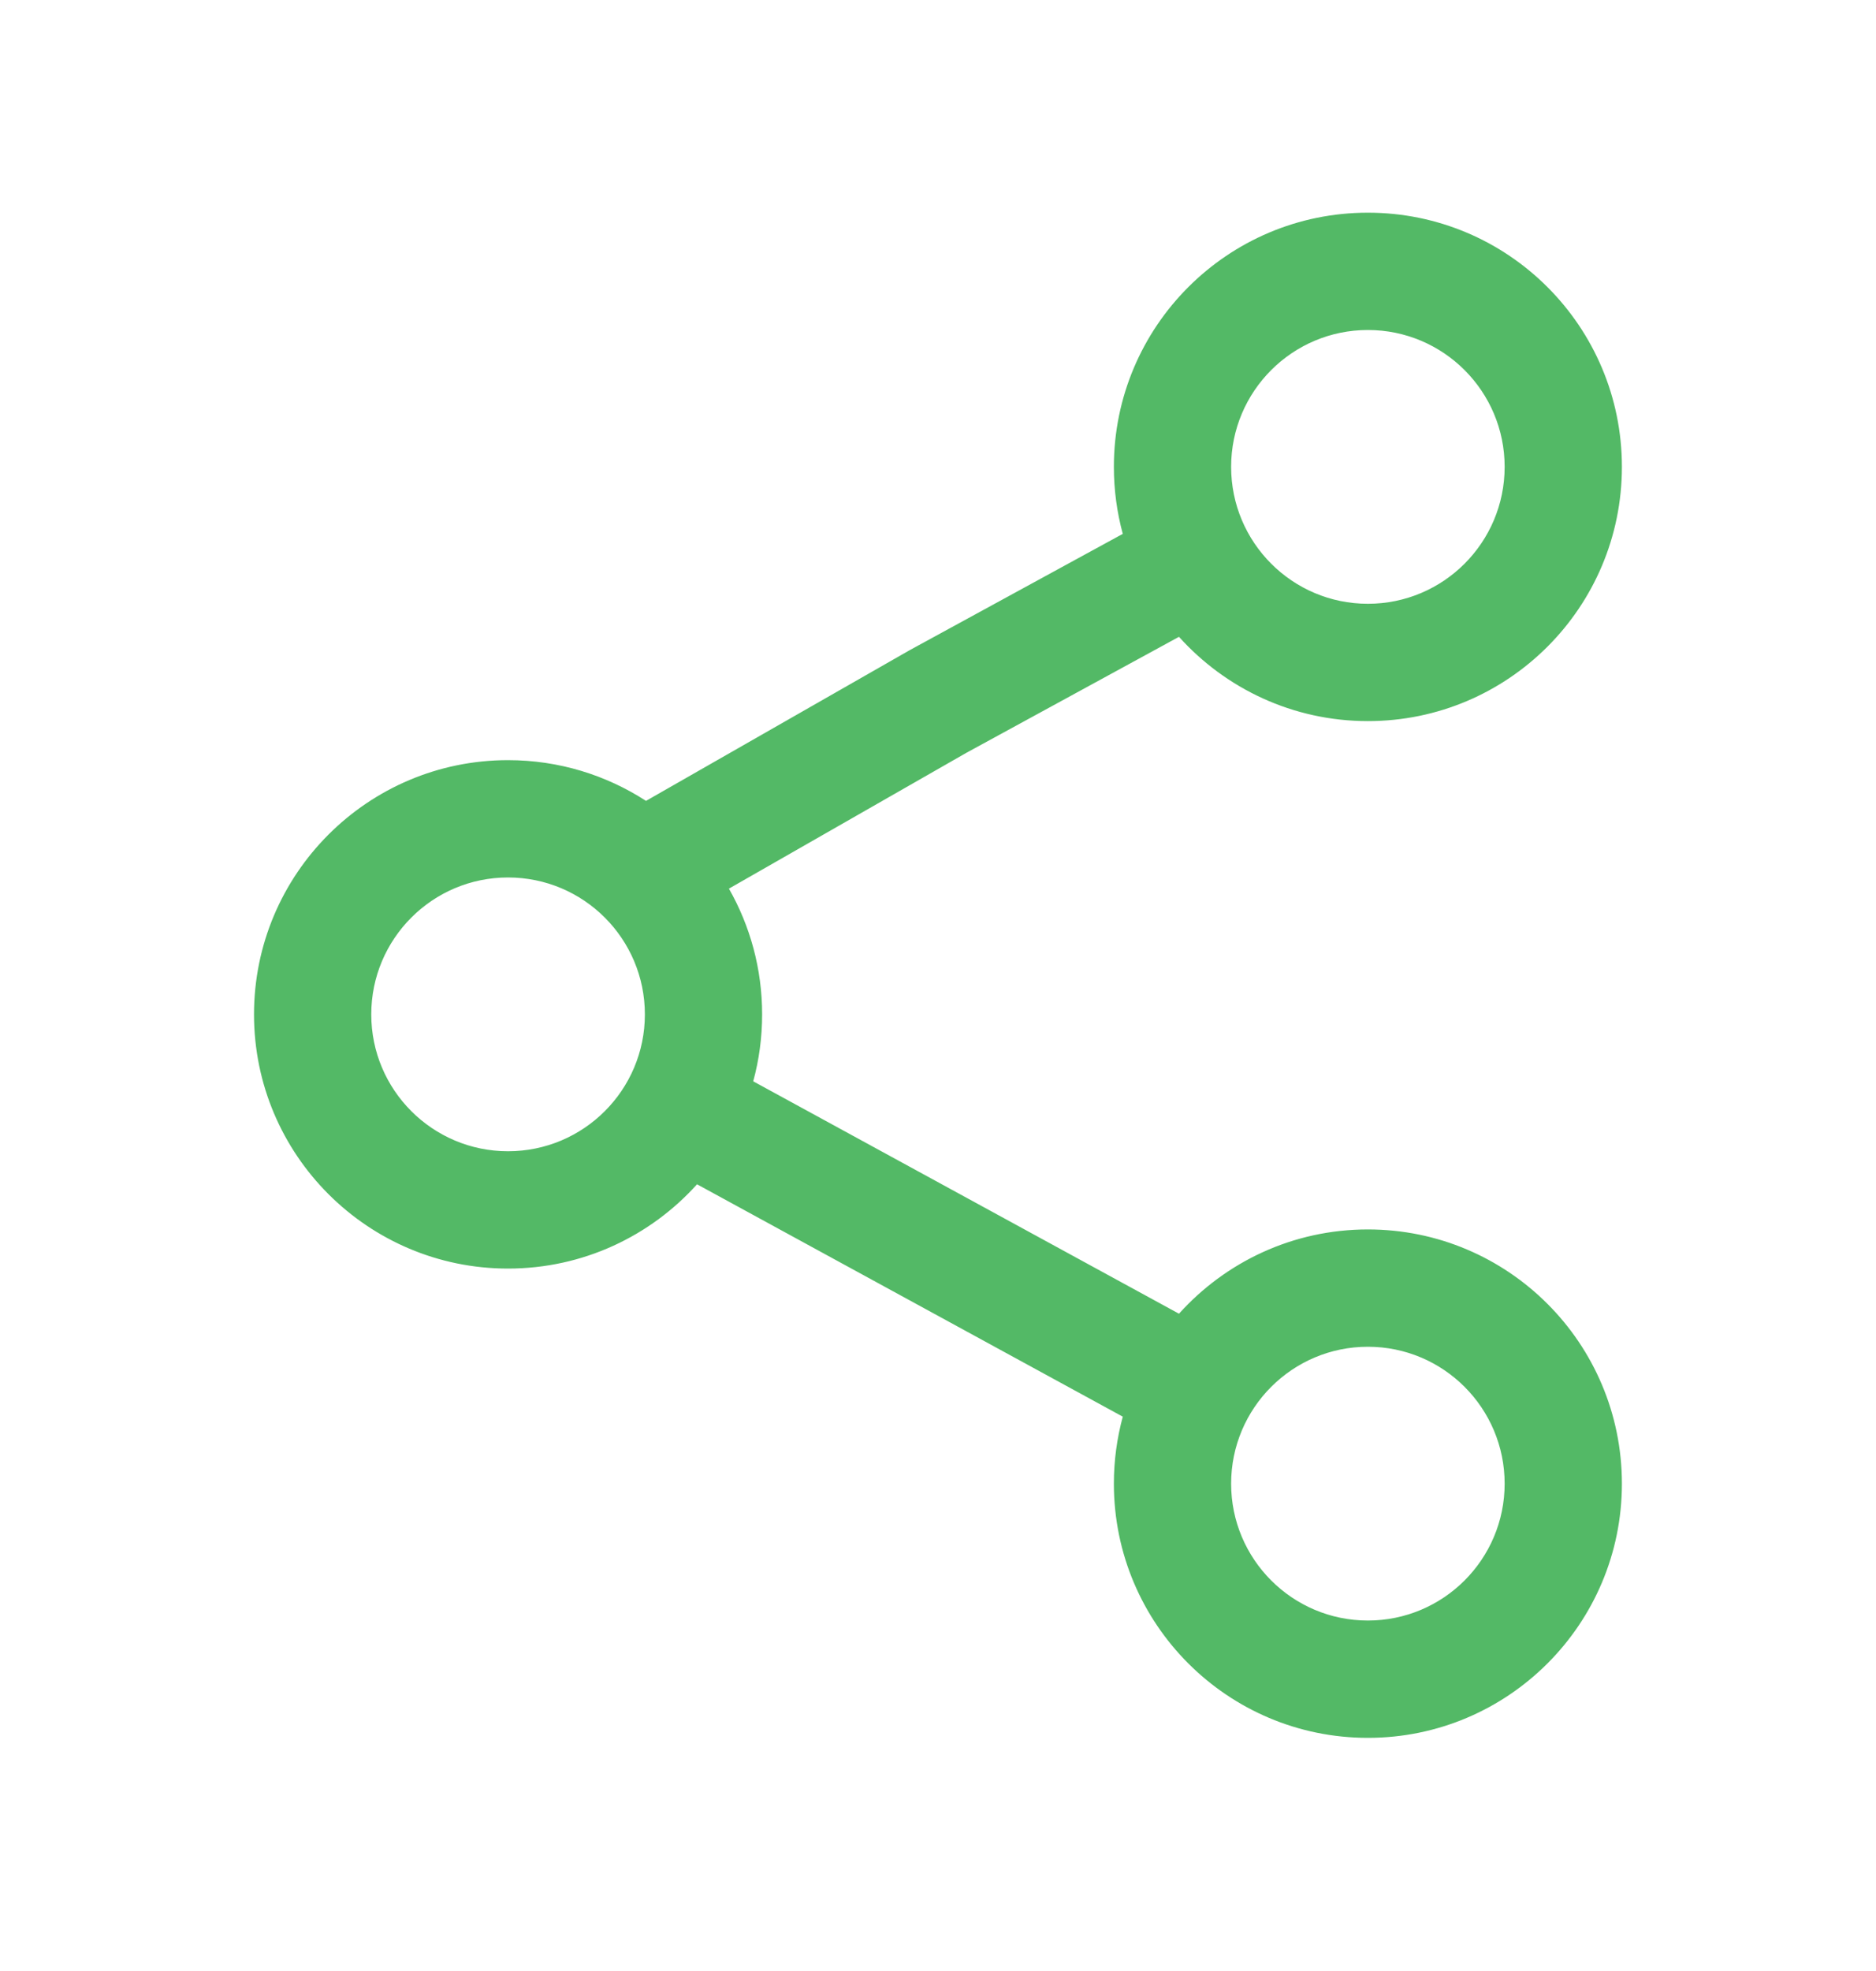 <svg width="20" height="21" viewBox="0 0 20 21" fill="none" xmlns="http://www.w3.org/2000/svg">
<path fill-rule="evenodd" clip-rule="evenodd" d="M11.875 4.974C11.875 3.479 13.087 2.266 14.583 2.266C16.079 2.266 17.291 3.479 17.291 4.974C17.291 6.47 16.079 7.683 14.583 7.683C13.783 7.683 13.065 7.336 12.569 6.785L10.304 8.02L7.771 9.468C7.996 9.863 8.125 10.32 8.125 10.808C8.125 11.055 8.092 11.294 8.03 11.521L12.569 13.997C13.065 13.446 13.783 13.099 14.583 13.099C16.079 13.099 17.291 14.312 17.291 15.808C17.291 17.303 16.079 18.516 14.583 18.516C13.087 18.516 11.875 17.303 11.875 15.808C11.875 15.561 11.908 15.322 11.97 15.094L7.431 12.618C6.935 13.169 6.216 13.516 5.416 13.516C3.921 13.516 2.708 12.303 2.708 10.808C2.708 9.312 3.921 8.099 5.416 8.099C5.959 8.099 6.464 8.259 6.887 8.533L9.695 6.929L11.97 5.688C11.908 5.461 11.875 5.221 11.875 4.974ZM14.583 3.516C13.778 3.516 13.125 4.169 13.125 4.974C13.125 5.78 13.778 6.433 14.583 6.433C15.388 6.433 16.041 5.78 16.041 4.974C16.041 4.169 15.388 3.516 14.583 3.516ZM5.416 9.349C4.611 9.349 3.958 10.002 3.958 10.808C3.958 11.613 4.611 12.266 5.416 12.266C6.222 12.266 6.875 11.613 6.875 10.808C6.875 10.002 6.222 9.349 5.416 9.349ZM13.125 15.808C13.125 15.002 13.778 14.349 14.583 14.349C15.388 14.349 16.041 15.002 16.041 15.808C16.041 16.613 15.388 17.266 14.583 17.266C13.778 17.266 13.125 16.613 13.125 15.808Z" fill="#53B966"/>
</svg>
